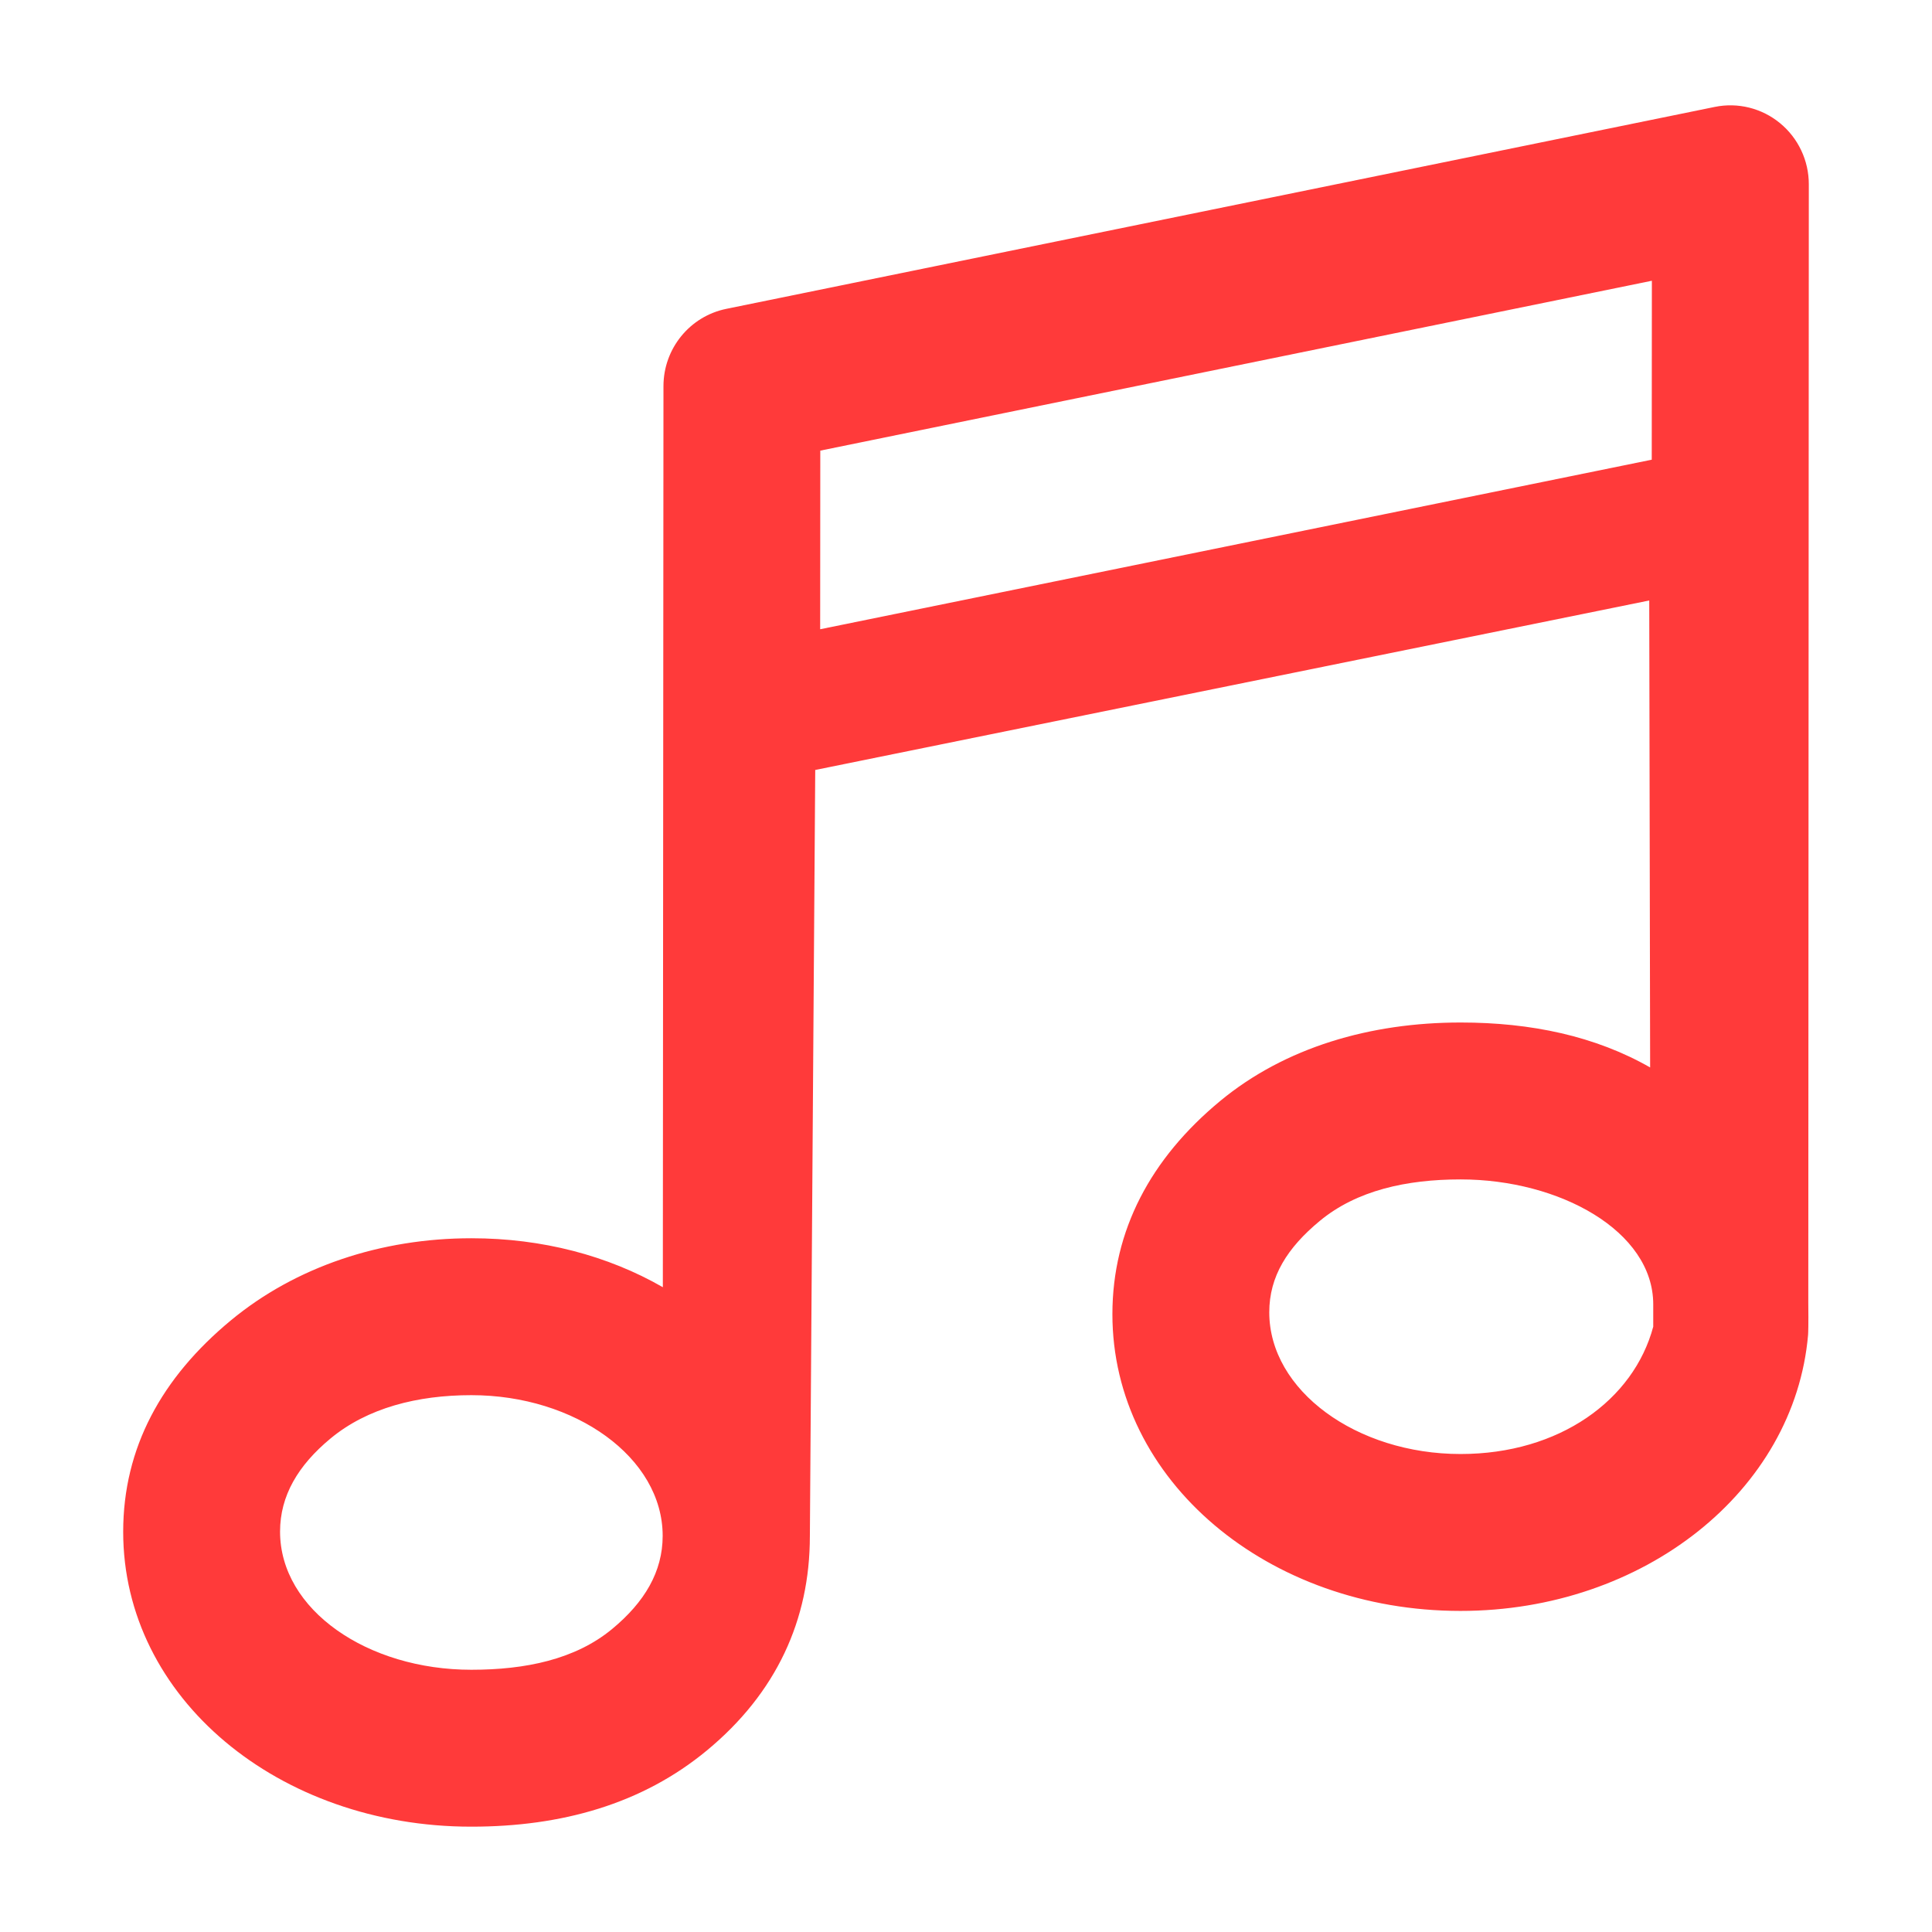 <?xml version="1.0" standalone="no"?><!DOCTYPE svg PUBLIC "-//W3C//DTD SVG 1.1//EN" "http://www.w3.org/Graphics/SVG/1.1/DTD/svg11.dtd"><svg t="1646713412310" class="icon" viewBox="0 0 1024 1024" version="1.1" xmlns="http://www.w3.org/2000/svg" p-id="1597" xmlns:xlink="http://www.w3.org/1999/xlink" width="128" height="128"><defs><style type="text/css"></style></defs><path d="M958.709 97.672c0.009-12.555-5.593-24.447-15.255-32.393-9.658-7.956-22.35-11.12-34.595-8.61L384.945 163.701c-19.361 3.955-33.281 21.073-33.296 40.941l-0.33 477.605c-29.119-16.737-63.945-25.945-101.395-25.945-0.056 0-0.102 0-0.158 0-47.75 0-92.991 15.039-127.399 43.521-36.778 30.447-57.051 67.603-57.077 111.974-0.055 88.384 82.675 156.374 184.416 156.374 0.055 0 0.101 0 0.158 0 47.76 0 90.444-11.959 124.857-40.442 36.783-30.443 54.52-69.159 54.52-113.514l0 0.616 0 0.309 0 0.152 2.846-407.194 442.042-89.83 0.474 247.499c-29.042-16.597-63.071-23.818-100.355-23.818-0.055 0-0.112 0-0.168 0-47.75 0-92.991 13.145-127.399 41.624-36.787 30.442-57.062 68.539-57.087 112.915-0.056 88.384 82.679 157.331 184.435 157.331 0.046 0 0.082 0 0.127 0 97.023 0 176.962-63.574 184.162-146.288 0.07-0.984 0.254-5.492 0.113-16.951L958.709 97.672zM324.454 863.391c-19.569 16.199-46.054 21.616-74.59 21.616-0.031 0-0.067 0-0.097 0-54.951 0-101.354-31.691-101.33-73.255 0.01-18.933 9.521-35.063 26.77-49.342 19.564-16.195 46.04-22.943 74.56-22.943 0.03 0 0.067 0 0.097 0 54.971 0 101.39 33.026 101.365 74.6C351.213 832.994 341.708 849.112 324.454 863.391zM434.706 333.514l0.065-94.667 440.756-90.042-0.065 94.842L434.706 333.514zM774.161 770.656c-0.025 0-0.05 0-0.076 0-54.961 0-101.371-33.586-101.344-75.156 0.009-18.934 9.521-34.117 26.774-48.392 19.564-16.195 46.04-21.992 74.57-21.992 0.035 0 0.071 0 0.106 0 52.344 0 102.061 27.309 102.061 66.251l0 11.797C865.858 742.071 826.472 770.656 774.161 770.656z" p-id="1598" data-spm-anchor-id="a313x.7781069.0.i4" class="" fill="#ff3a3a"></path></svg>